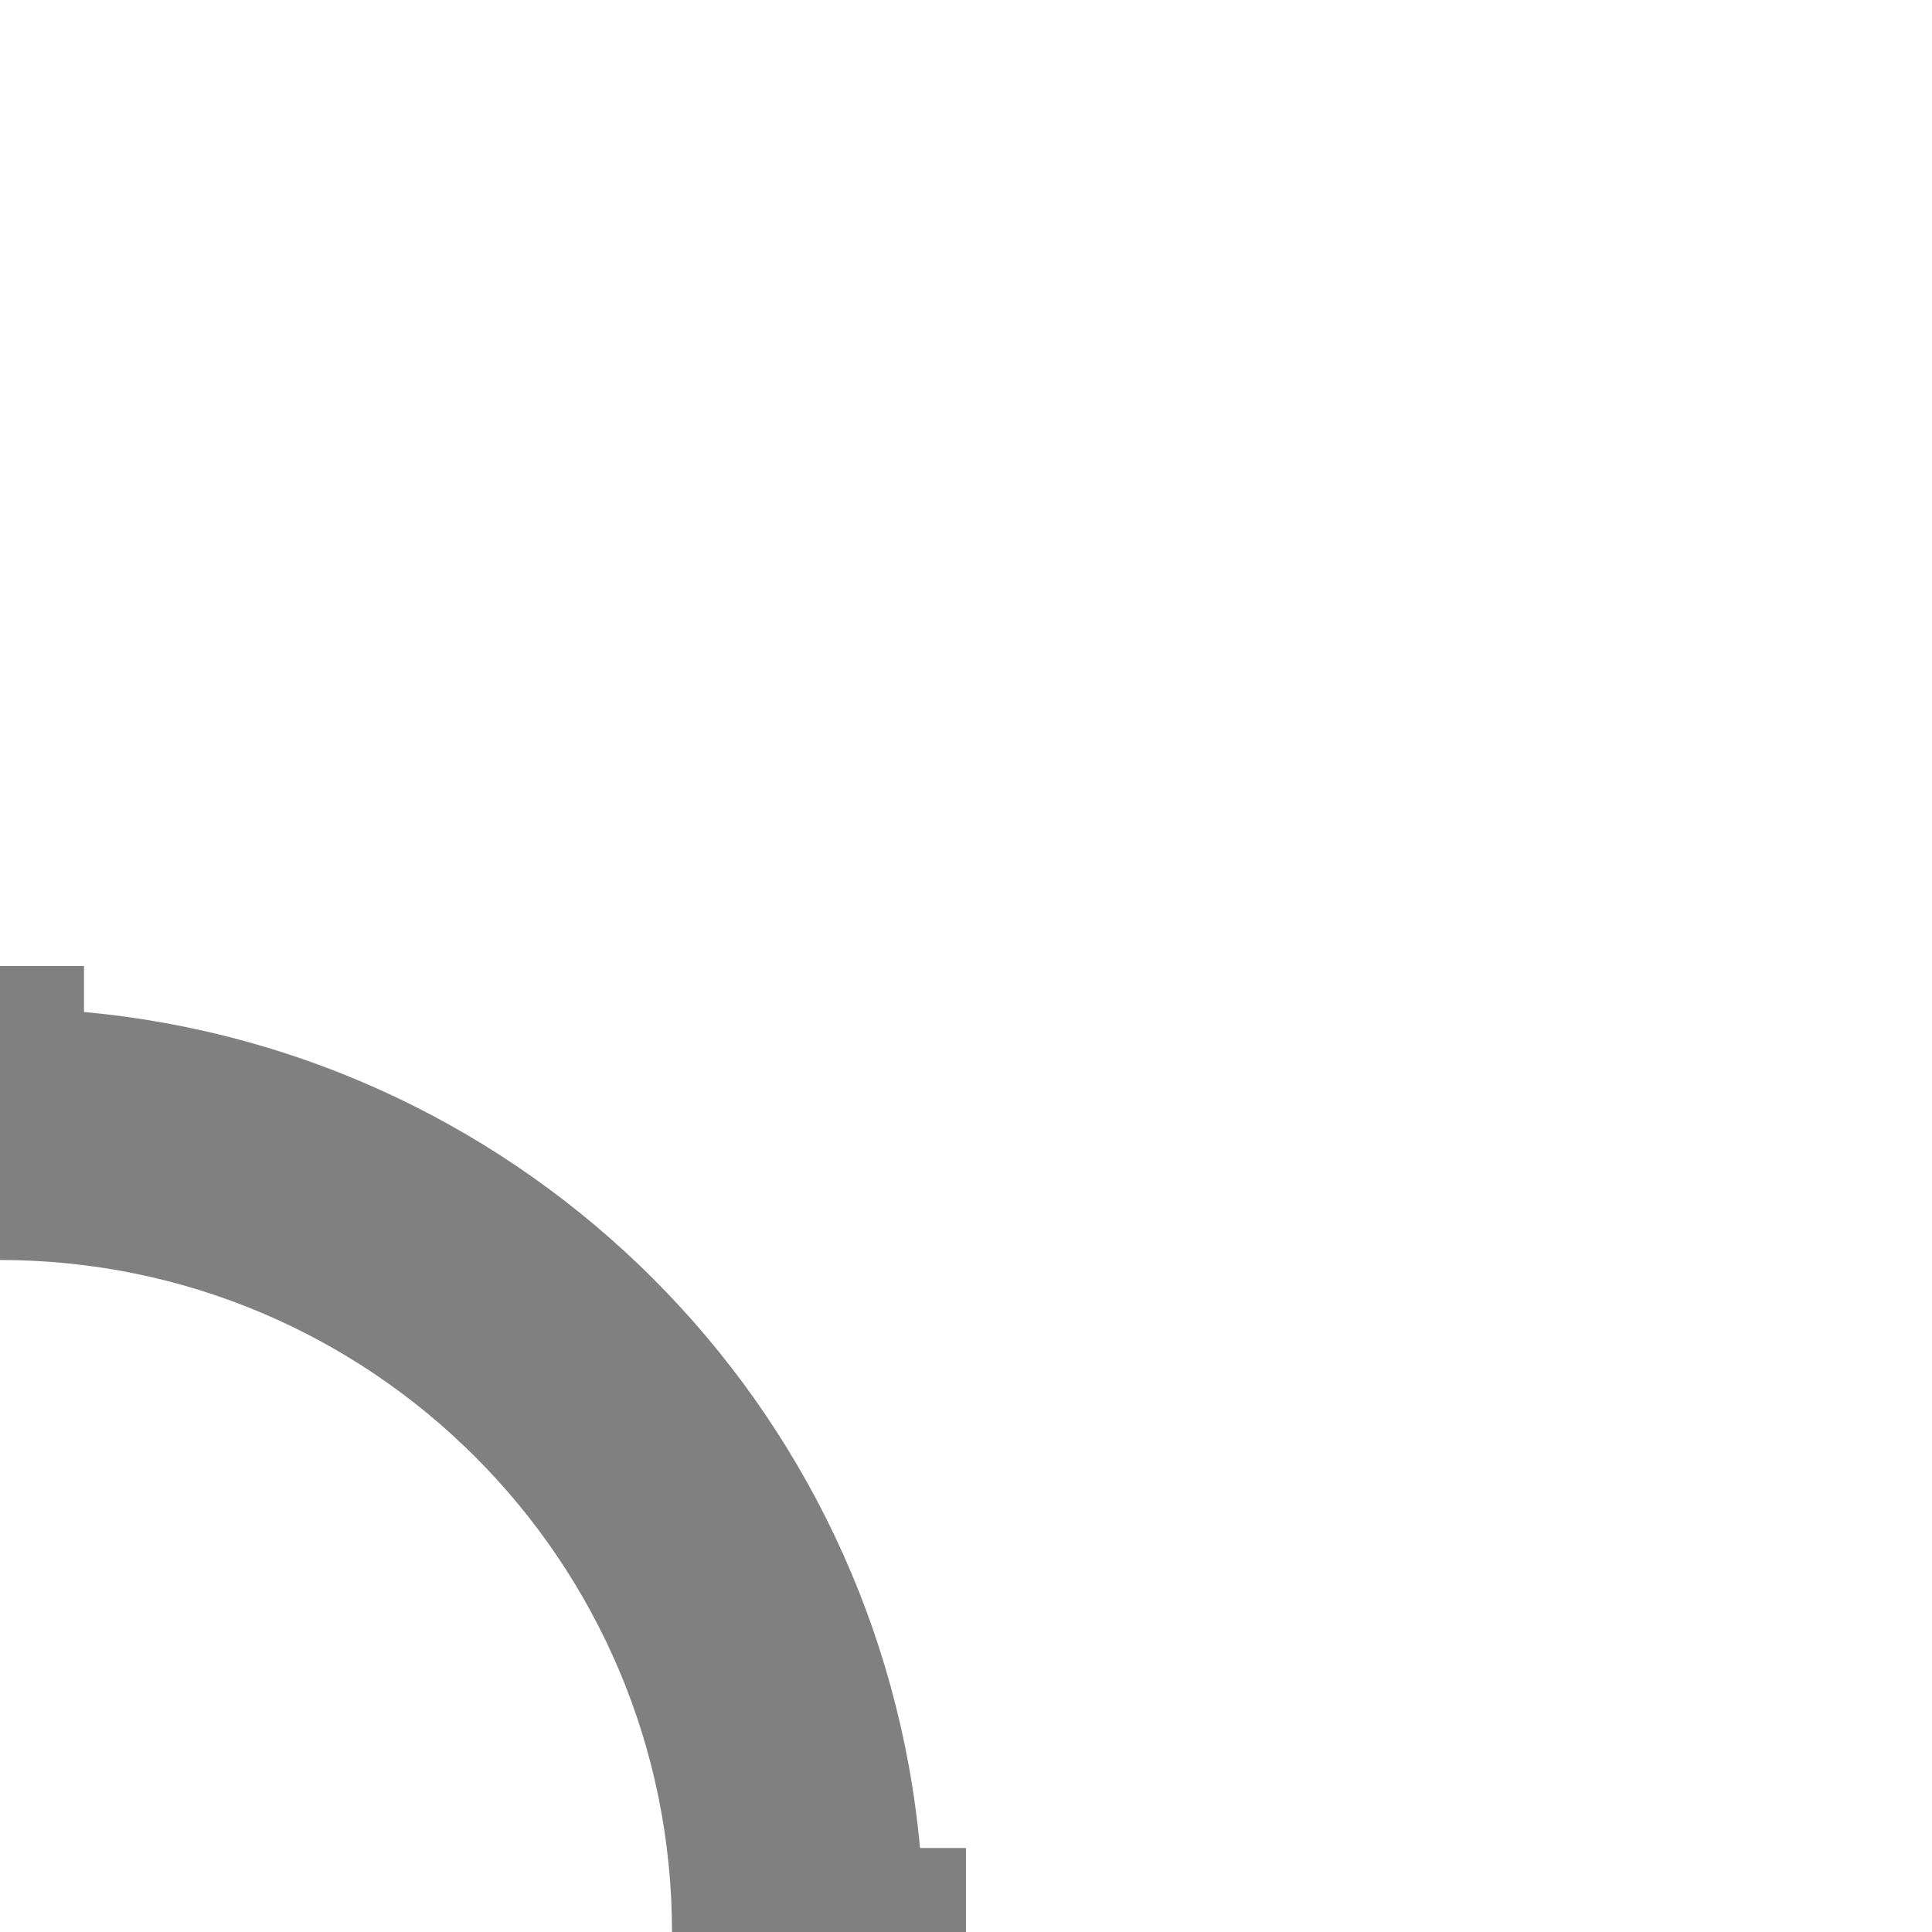 <?xml version="1.0" encoding="UTF-8" standalone="no"?>
<!-- Created with Inkscape (http://www.inkscape.org/) -->

<svg
   width="46mm"
   height="46mm"
   viewBox="0 0 46 46"
   version="1.1"
   id="svg1"
   inkscape:version="1.3 (0e150ed6c4, 2023-07-21)"
   sodipodi:docname="winder--base--coupling.svg"
   xmlns:inkscape="http://www.inkscape.org/namespaces/inkscape"
   xmlns:sodipodi="http://sodipodi.sourceforge.net/DTD/sodipodi-0.dtd"
   xmlns="http://www.w3.org/2000/svg"
   xmlns:svg="http://www.w3.org/2000/svg">
  <sodipodi:namedview
     id="namedview1"
     pagecolor="#ffffff"
     bordercolor="#000000"
     borderopacity="0.25"
     inkscape:showpageshadow="2"
     inkscape:pageopacity="0.0"
     inkscape:pagecheckerboard="0"
     inkscape:deskcolor="#d1d1d1"
     inkscape:document-units="mm"
     showgrid="true"
     inkscape:zoom="3.2252323"
     inkscape:cx="49.918885"
     inkscape:cy="55.189824"
     inkscape:window-width="2496"
     inkscape:window-height="1558"
     inkscape:window-x="-11"
     inkscape:window-y="-11"
     inkscape:window-maximized="1"
     inkscape:current-layer="layer1">
    <inkscape:grid
       id="grid1"
       units="mm"
       originx="0"
       originy="-6.608137e-06"
       spacingx="1"
       spacingy="1"
       empcolor="#0099e5"
       empopacity="0.302"
       color="#0099e5"
       opacity="0.149"
       empspacing="10"
       dotted="false"
       gridanglex="30"
       gridanglez="30"
       visible="true" />
  </sodipodi:namedview>
  <defs
     id="defs1" />
  <g
     inkscape:label="Layer 1"
     inkscape:groupmode="layer"
     id="layer1"
     transform="translate(0,-251)">
    <path
       id="path1"
       style="vector-effect:non-scaling-stroke;fill:#808080;fill-rule:evenodd;stroke:none;stroke-width:0.061;stroke-linecap:round;stroke-linejoin:round;-inkscape-stroke:hairline;paint-order:stroke fill markers"
       d="m -2,274 v 1.143 c -10.532,0.985 -18.872,9.325 -19.857,19.857 H -23 v 4 h 1.143 c 0.985,10.532 9.325,18.872 19.857,19.857 V 320 h 4 v -1.143 C 12.532,317.872 20.872,309.532 21.857,299 H 23 v -4 H 21.905 C 20.939,284.433 12.568,276.061 2,275.095 v -1.095 z m 2.001,7 c 8.836,5.3e-4 15.998,7.163 15.999,15.999 0.001,8.837 -7.162,16.001 -15.999,16.002 -8.838,9.6e-4 -16.002,-7.164 -16.001,-16.002 5.6e-4,-8.837 7.164,-15.999 16.001,-15.999 z" />
  </g>
</svg>
